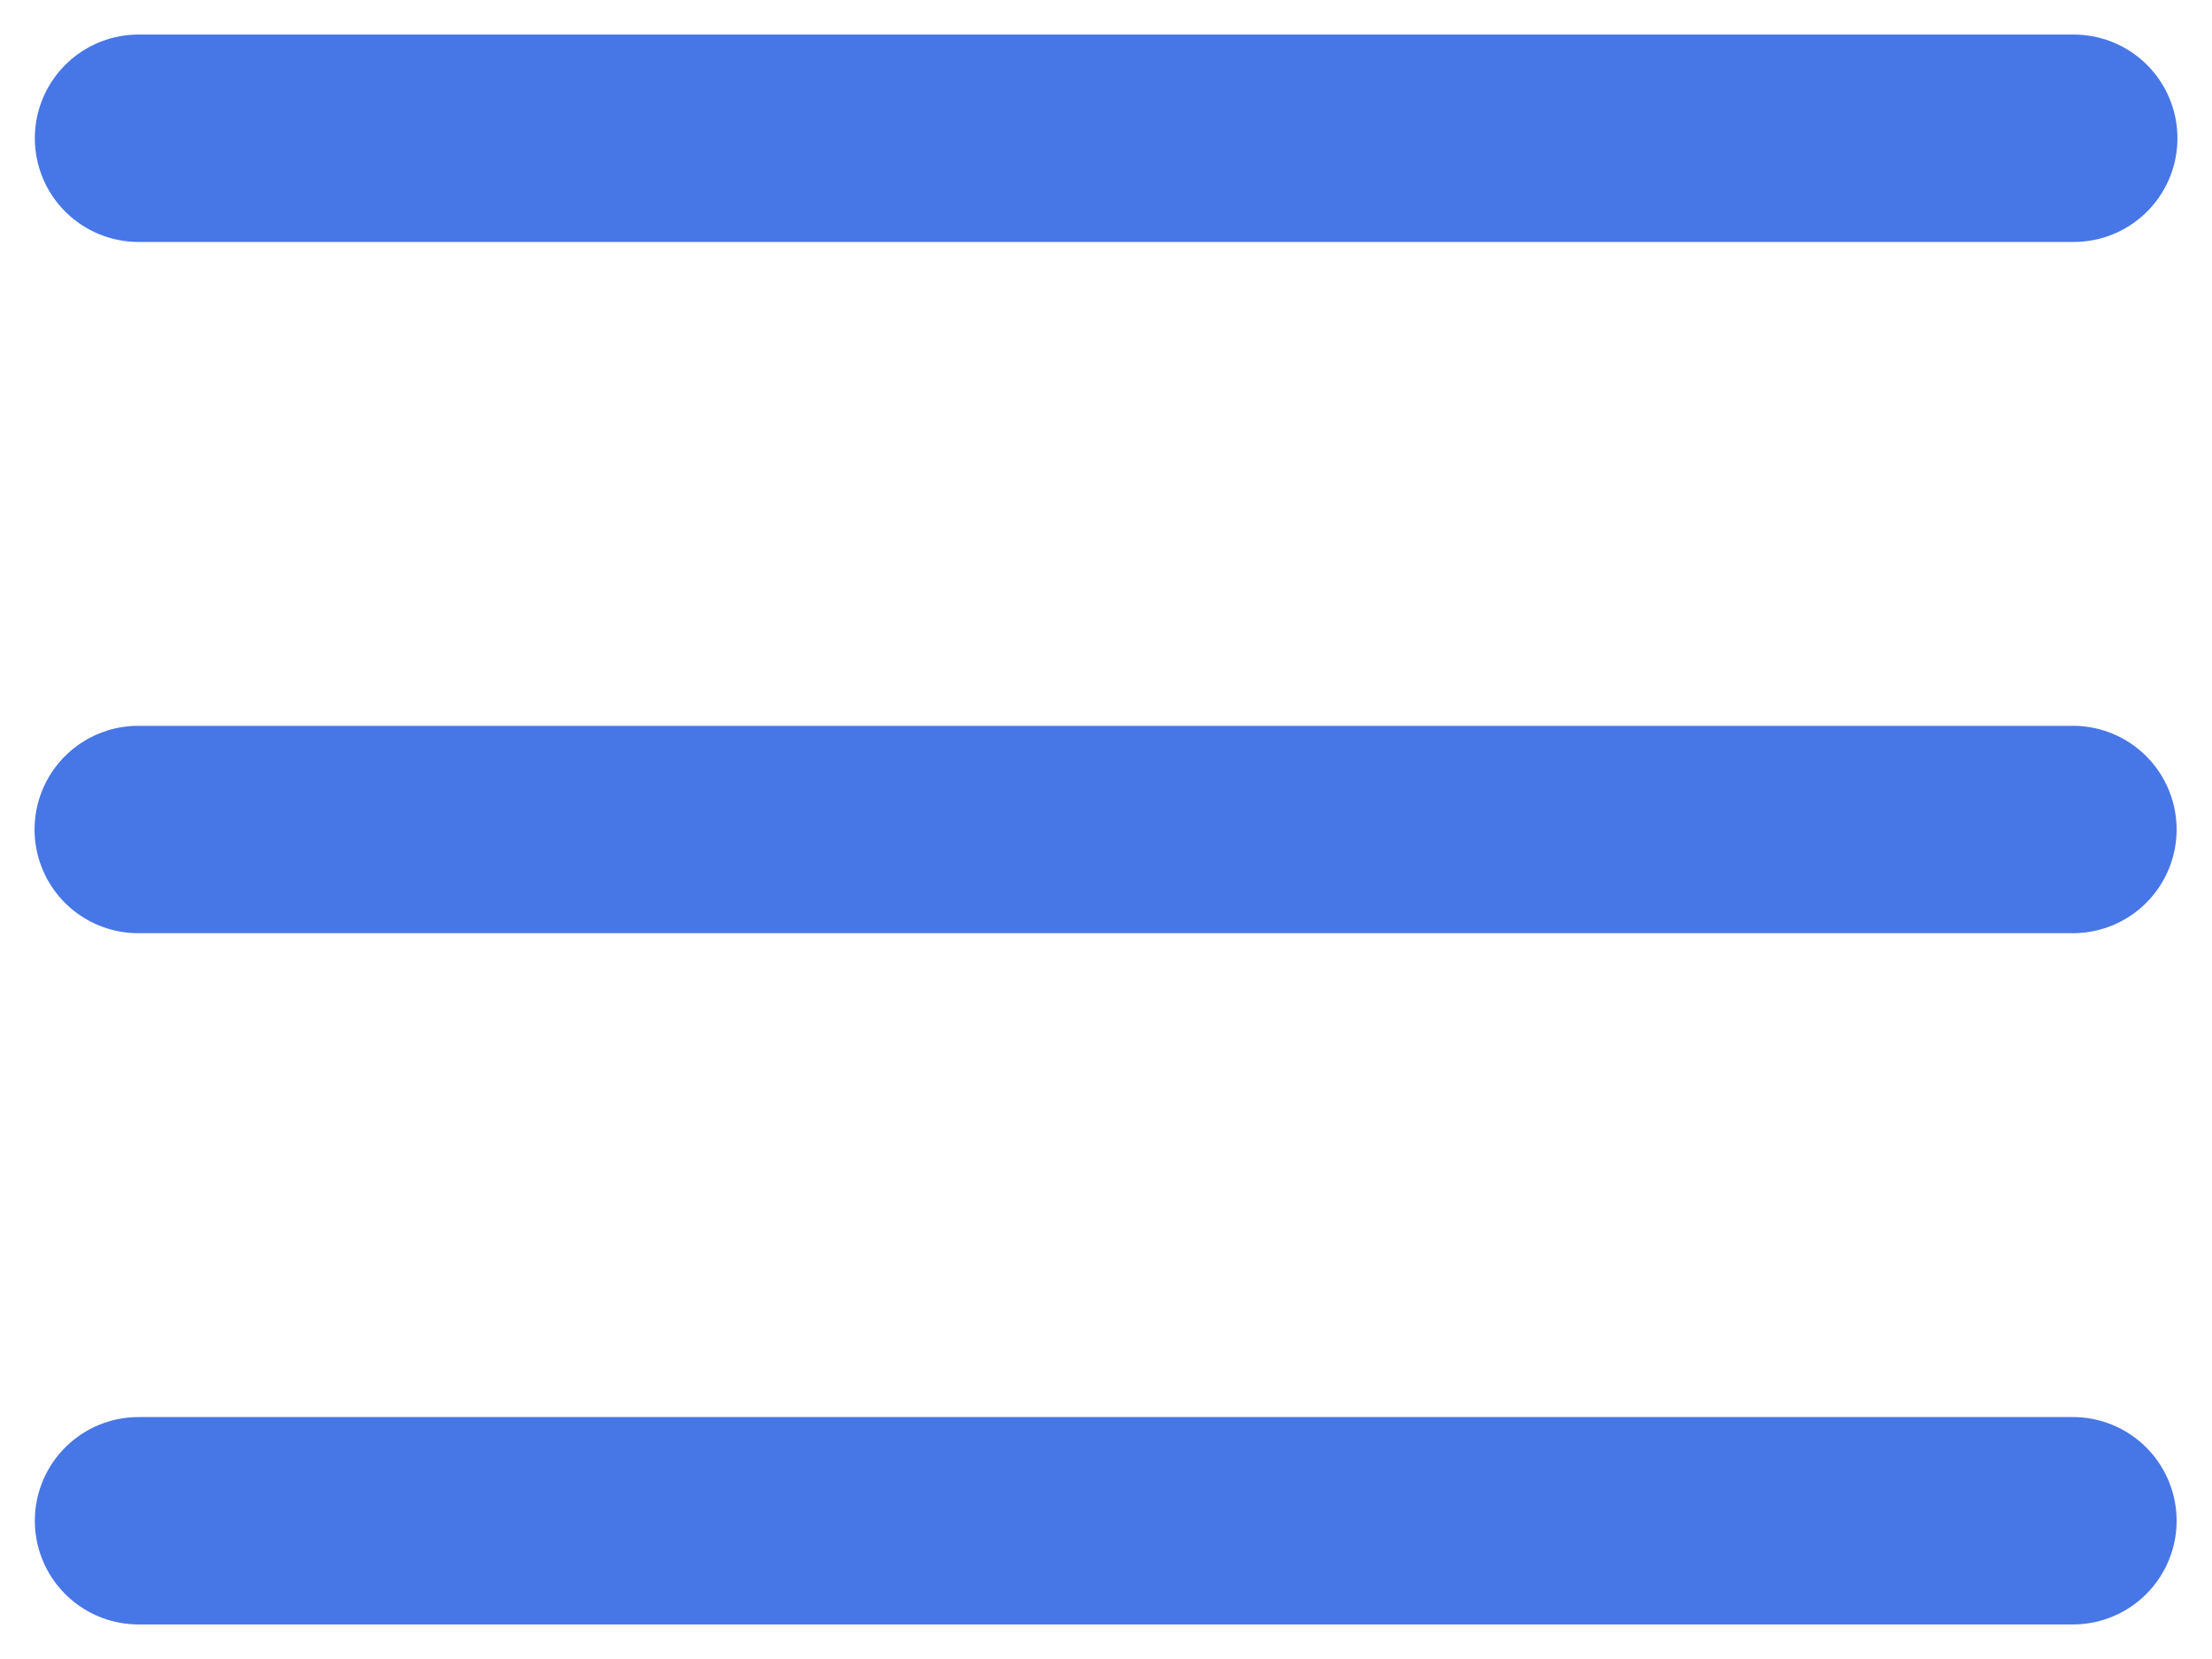 <svg width="16" height="12" viewBox="0 0 16 12" fill="none" xmlns="http://www.w3.org/2000/svg">
<path d="M1.002 1H15M1 6H14.994M1.002 11H14.994" stroke="#4776E6" stroke-width="1.5" stroke-linecap="round" stroke-linejoin="round"/>
</svg>
